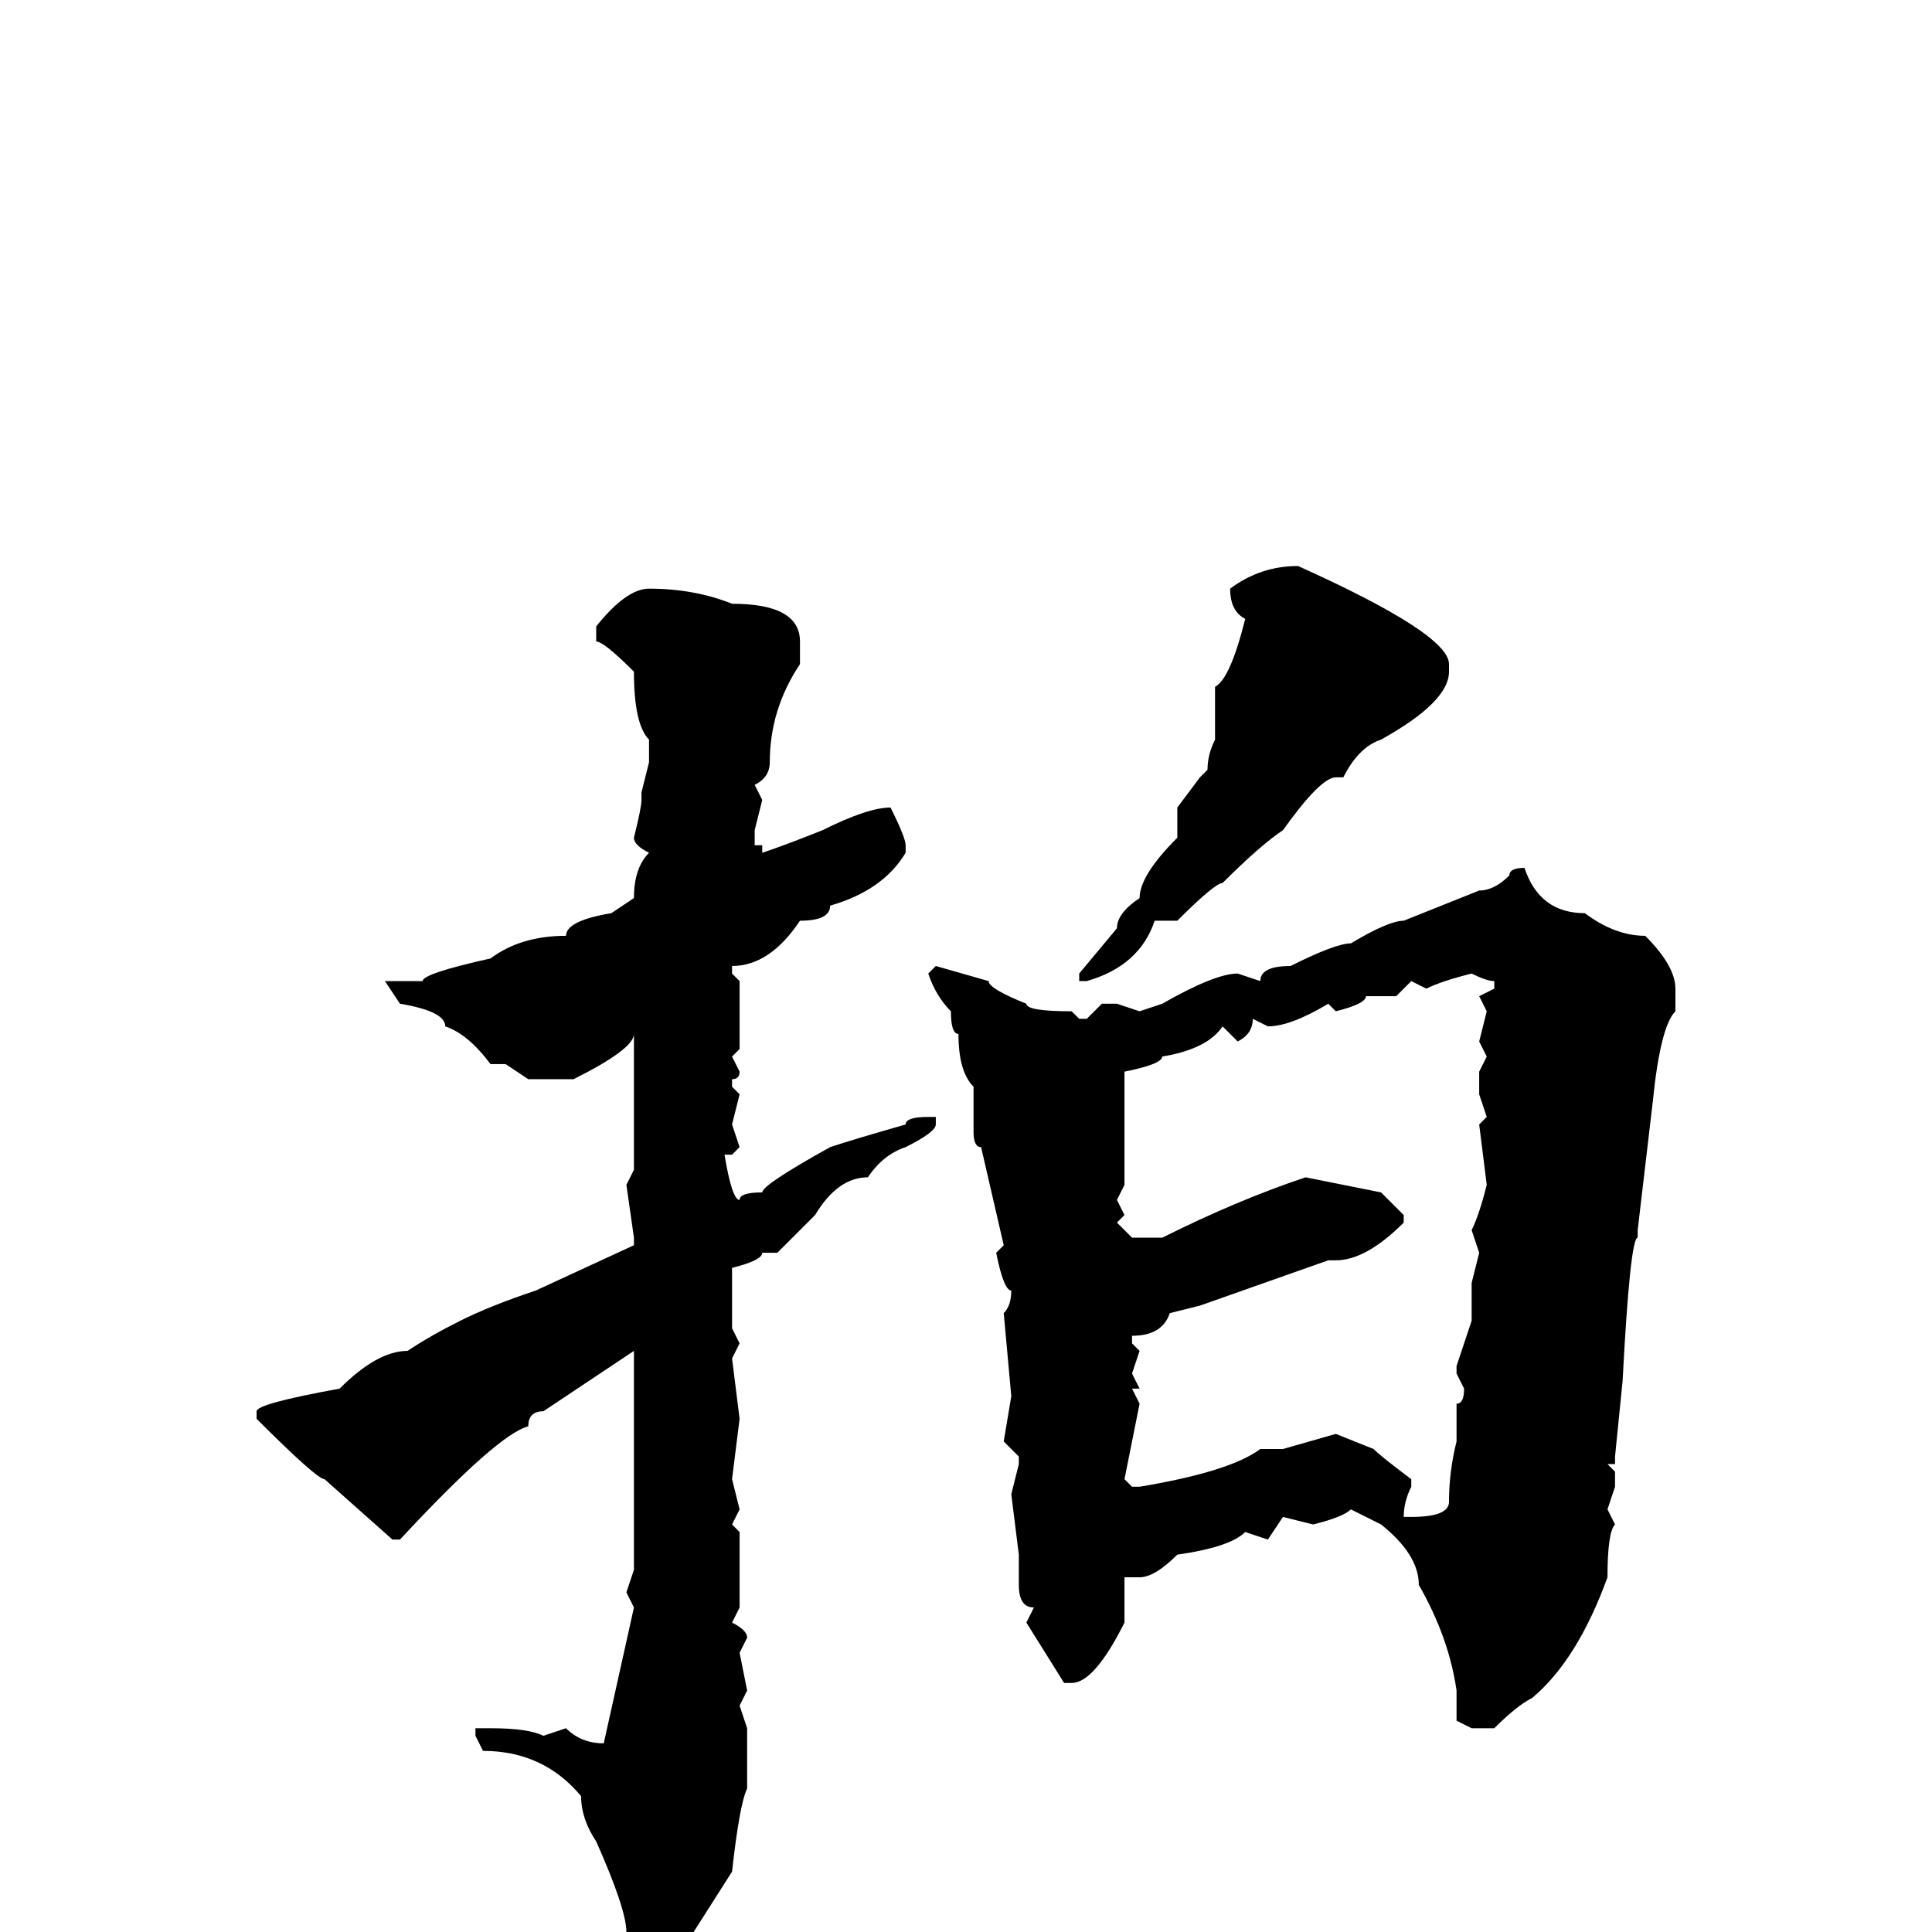 <svg xmlns="http://www.w3.org/2000/svg" viewBox="0 -256 256 256">
	<path fill="#000000" d="M172 -181Q192 -172 192 -168V-167Q192 -163 183 -158Q180 -157 178 -153H177Q175 -153 170 -146Q167 -144 162 -139Q161 -139 156 -134H154H153Q151 -128 144 -126H143V-127L148 -133Q148 -135 151 -137Q151 -140 156 -145V-149L159 -153L160 -154Q160 -156 161 -158V-165Q163 -166 165 -174Q163 -175 163 -178Q167 -181 172 -181ZM86 -178Q92 -178 97 -176Q106 -176 106 -171V-168Q102 -162 102 -155Q102 -153 100 -152L101 -150L100 -146V-144H101V-143Q104 -144 109 -146Q115 -149 118 -149Q120 -145 120 -144V-143Q117 -138 110 -136Q110 -134 106 -134Q102 -128 97 -128V-127L98 -126V-121V-117L97 -116L98 -114Q98 -113 97 -113V-112L98 -111L97 -107L98 -104L97 -103H96Q97 -97 98 -97Q98 -98 101 -98Q101 -99 110 -104Q113 -105 120 -107Q120 -108 123 -108H124V-107Q124 -106 120 -104Q117 -103 115 -100Q111 -100 108 -95L103 -90H101Q101 -89 97 -88V-83V-82V-80L98 -78L97 -76L98 -68L97 -60L98 -56L97 -54L98 -53V-50V-47V-43L97 -41Q99 -40 99 -39L98 -37L99 -32L98 -30L99 -27V-21V-19Q98 -17 97 -8L90 3L86 5Q83 5 83 0Q83 -3 79 -12Q77 -15 77 -18Q72 -24 64 -24L63 -26V-27H65Q70 -27 72 -26L75 -27Q77 -25 80 -25L84 -43L83 -45L84 -48V-50V-56V-76V-77L72 -69Q70 -69 70 -67Q66 -66 53 -52H52L43 -60Q42 -60 34 -68V-69Q34 -70 45 -72Q50 -77 54 -77Q57 -79 61 -81Q65 -83 71 -85L84 -91V-92L83 -99L84 -101V-103V-104V-111V-112V-115V-116V-117V-118V-119Q84 -117 76 -113H70L67 -115H66H65Q62 -119 59 -120Q59 -122 53 -123L51 -126Q52 -126 56 -126Q56 -127 65 -129Q69 -132 75 -132Q75 -134 81 -135L84 -137Q84 -141 86 -143Q84 -144 84 -145Q85 -149 85 -150V-151L86 -155V-158Q84 -160 84 -167Q80 -171 79 -171V-173Q83 -178 86 -178ZM202 -141Q204 -135 210 -135Q214 -132 218 -132Q222 -128 222 -125V-122Q220 -120 219 -110L217 -93V-92Q216 -92 215 -73L214 -63V-62H213L214 -61V-59L213 -56L214 -54Q213 -53 213 -47Q209 -36 203 -31Q201 -30 198 -27H195L193 -28V-32Q192 -39 188 -46Q188 -50 183 -54L179 -56Q178 -55 174 -54L170 -55L168 -52L165 -53Q163 -51 156 -50Q153 -47 151 -47H149V-46V-43V-41Q145 -33 142 -33H141L136 -41L137 -43Q135 -43 135 -46V-50L134 -58L135 -62V-63L133 -65L134 -71L133 -82Q134 -83 134 -85Q133 -85 132 -90L133 -91L130 -104Q129 -104 129 -106V-112Q127 -114 127 -119Q126 -119 126 -122Q124 -124 123 -127L124 -128L131 -126Q131 -125 136 -123Q136 -122 142 -122L143 -121H144L146 -123H148L151 -122L154 -123Q161 -127 164 -127L167 -126Q167 -128 171 -128Q177 -131 179 -131Q184 -134 186 -134L196 -138Q198 -138 200 -140Q200 -141 202 -141ZM189 -125L187 -126L185 -124H181Q181 -123 177 -122L176 -123Q171 -120 168 -120L166 -121Q166 -119 164 -118L162 -120Q160 -117 154 -116Q154 -115 149 -114V-113V-110V-106V-104V-99L148 -97L149 -95L148 -94L150 -92H151H154Q164 -97 173 -100L183 -98L186 -95V-94Q181 -89 177 -89H176L159 -83L155 -82Q154 -79 150 -79V-78L151 -77L150 -74L151 -72H150L151 -70L149 -60L150 -59H151Q163 -61 167 -64H170L177 -66L182 -64Q183 -63 187 -60V-59Q186 -57 186 -55H187Q192 -55 192 -57Q192 -61 193 -65V-70Q194 -70 194 -72L193 -74V-75L195 -81V-86L196 -90L195 -93Q196 -95 197 -99L196 -107L197 -108L196 -111V-112V-114L197 -116L196 -118L197 -122L196 -124L198 -125V-126Q197 -126 195 -127Q191 -126 189 -125Z"/>
</svg>